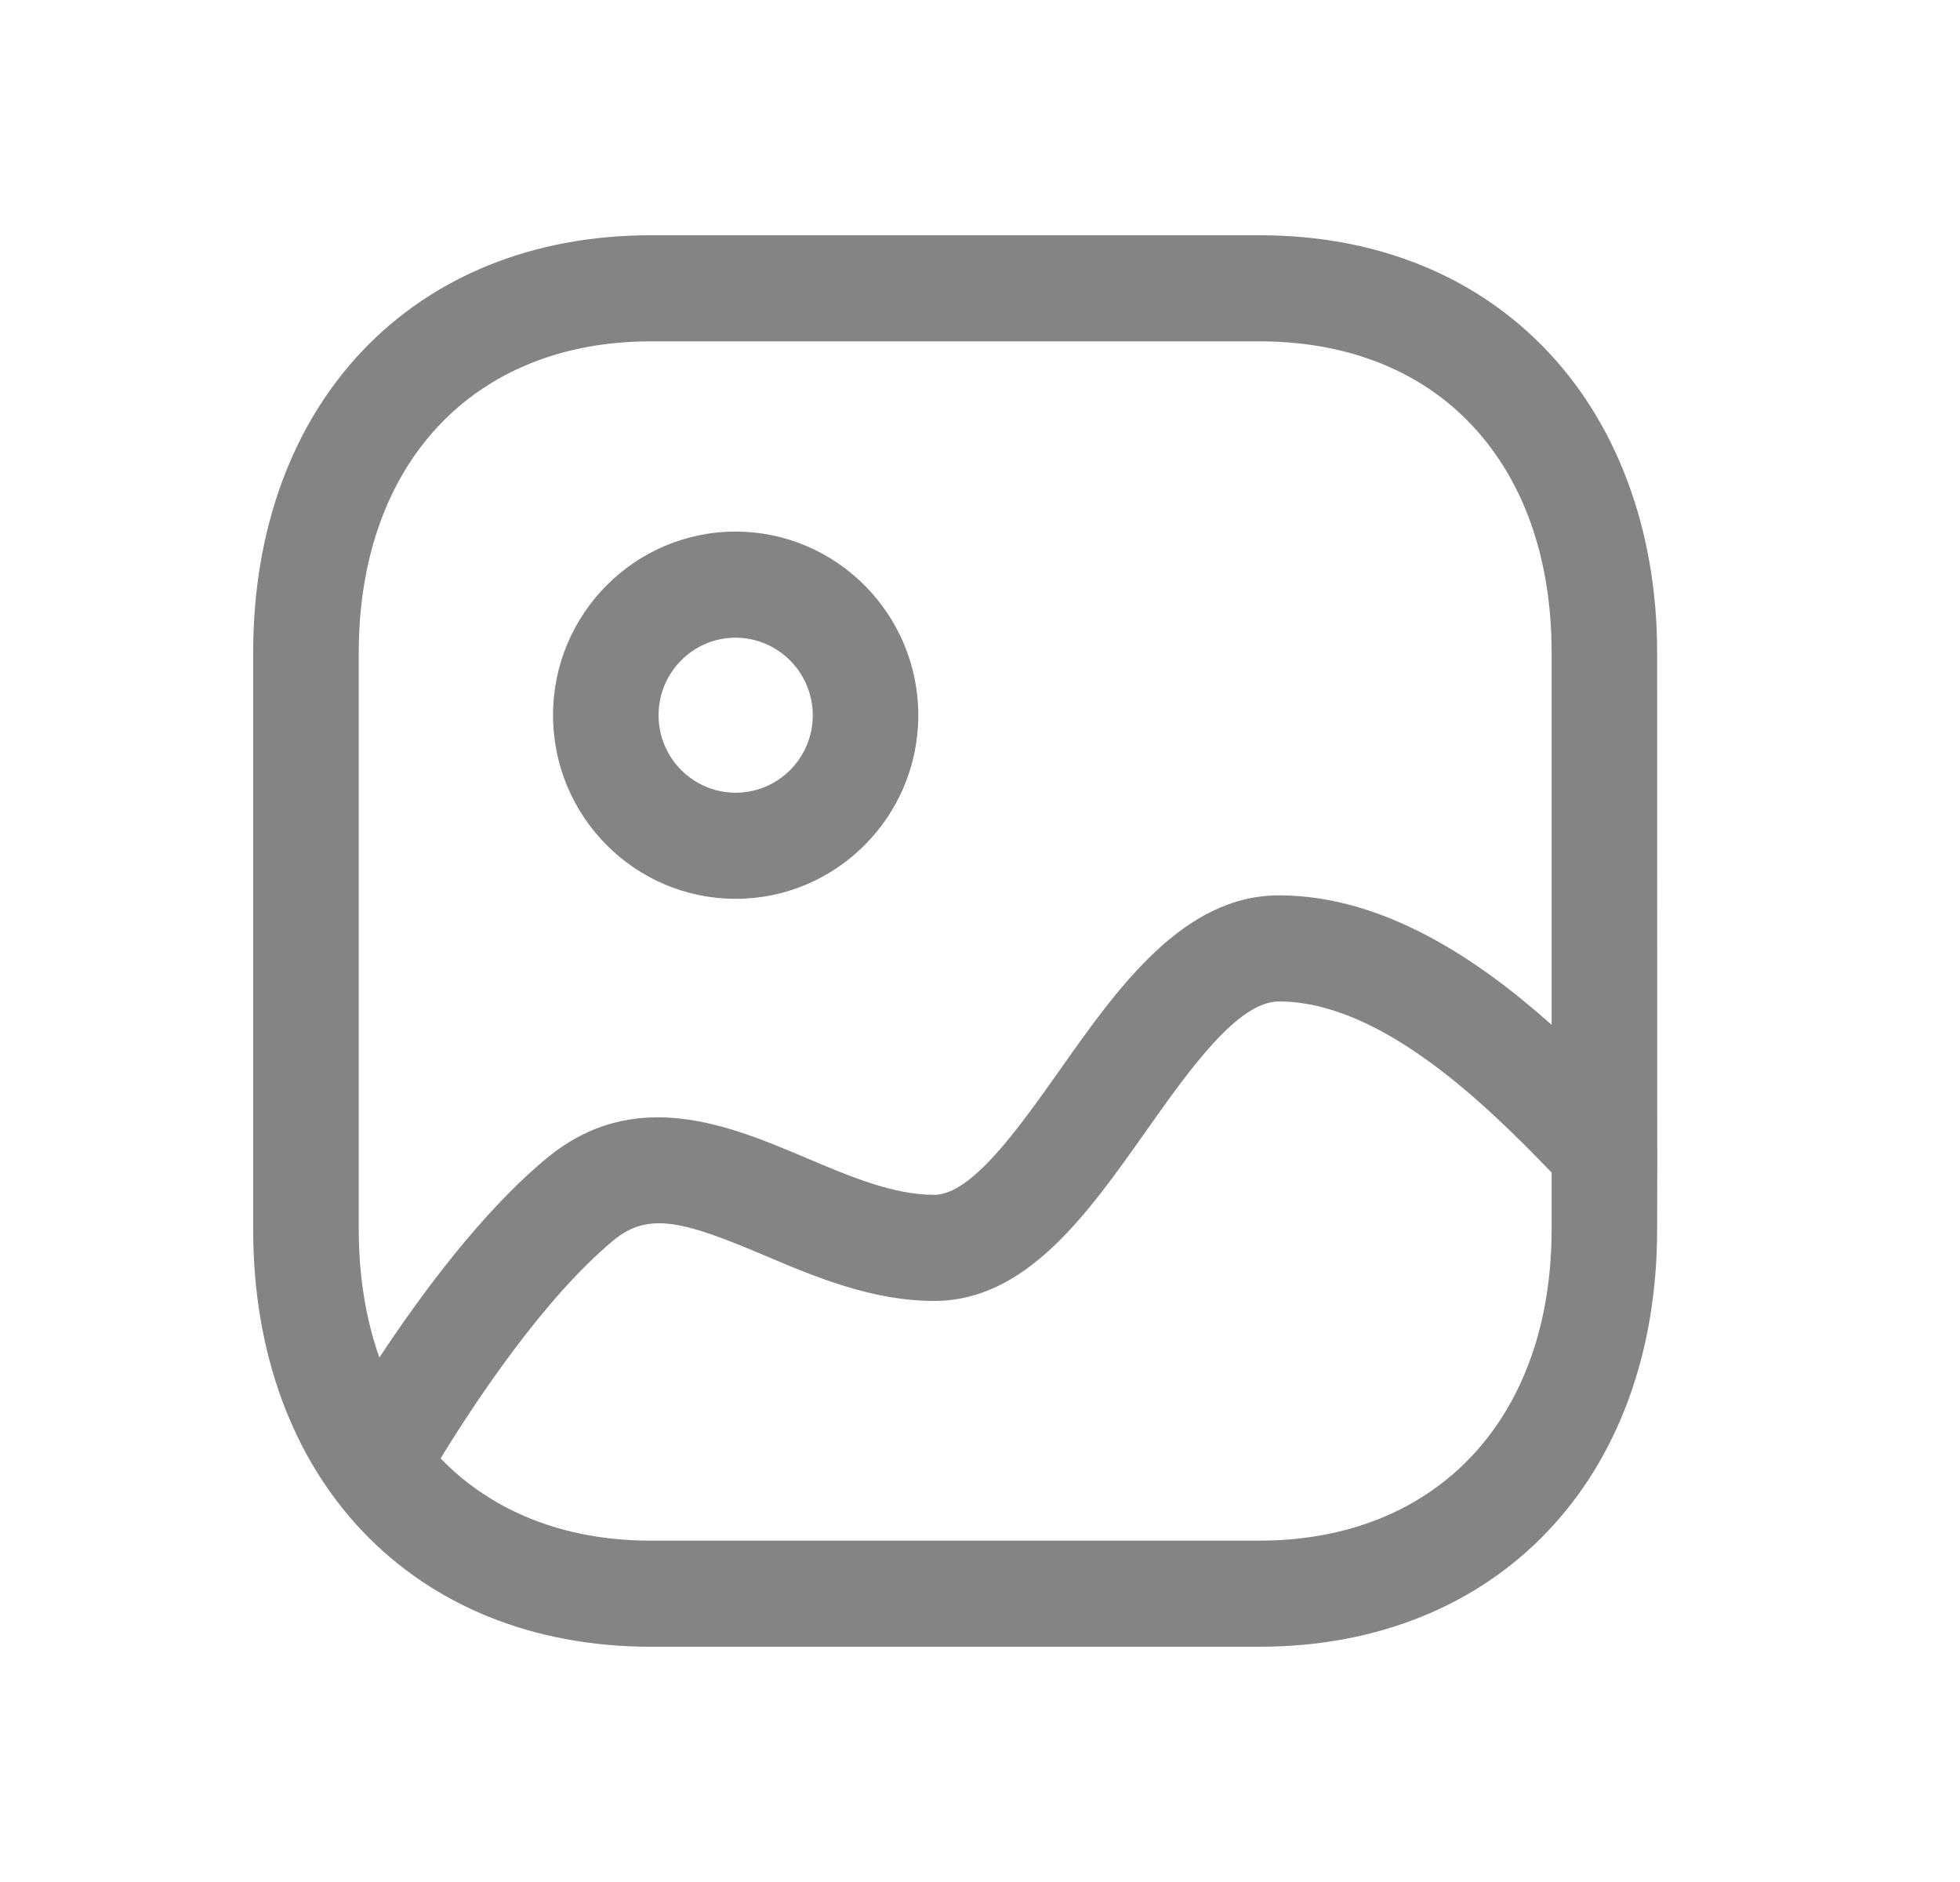 <svg width="25" height="24" viewBox="0 0 25 24" fill="none" xmlns="http://www.w3.org/2000/svg">
<path fill-rule="evenodd" clip-rule="evenodd" d="M16.065 3C17.508 3 18.753 3.484 19.664 4.402C20.616 5.36 21.139 6.754 21.137 8.327L21.138 14.638C21.14 14.662 21.14 14.687 21.139 14.711L21.137 15.674C21.137 18.859 19.097 21 16.061 21H8.301C5.268 21 3.229 18.859 3.229 15.674V8.326C3.229 5.141 5.268 3 8.301 3H16.065ZM16.313 12.771C15.786 12.771 15.166 13.649 14.618 14.424C13.866 15.489 13.088 16.59 11.916 16.59C11.123 16.59 10.397 16.283 9.757 16.012C8.74 15.581 8.278 15.443 7.827 15.816C6.923 16.564 6.03 17.927 5.62 18.598C6.268 19.269 7.188 19.647 8.301 19.647H16.061C18.327 19.647 19.791 18.088 19.791 15.674V14.953L19.77 14.931C18.984 14.118 17.628 12.771 16.313 12.771ZM16.065 4.353H8.301C6.039 4.353 4.576 5.913 4.576 8.326V15.674C4.576 16.277 4.667 16.827 4.839 17.312C5.359 16.524 6.143 15.457 6.972 14.771C8.095 13.842 9.305 14.353 10.28 14.765C10.853 15.008 11.395 15.237 11.916 15.237C12.393 15.237 12.992 14.389 13.521 13.641C14.256 12.598 15.091 11.418 16.313 11.418C17.655 11.418 18.87 12.247 19.791 13.069L19.791 8.326C19.792 7.096 19.419 6.07 18.712 5.358C18.058 4.7 17.144 4.353 16.065 4.353ZM9.383 6.779C10.668 6.78 11.712 7.83 11.713 9.12V9.121C11.713 10.412 10.669 11.462 9.383 11.462C8.098 11.462 7.054 10.412 7.054 9.121C7.054 7.829 8.098 6.779 9.383 6.779ZM9.383 8.132C8.841 8.132 8.4 8.575 8.4 9.121C8.4 9.666 8.841 10.109 9.383 10.109C9.926 10.109 10.367 9.666 10.367 9.122C10.366 8.576 9.925 8.133 9.383 8.132Z" fill="#848484"/>
</svg>
